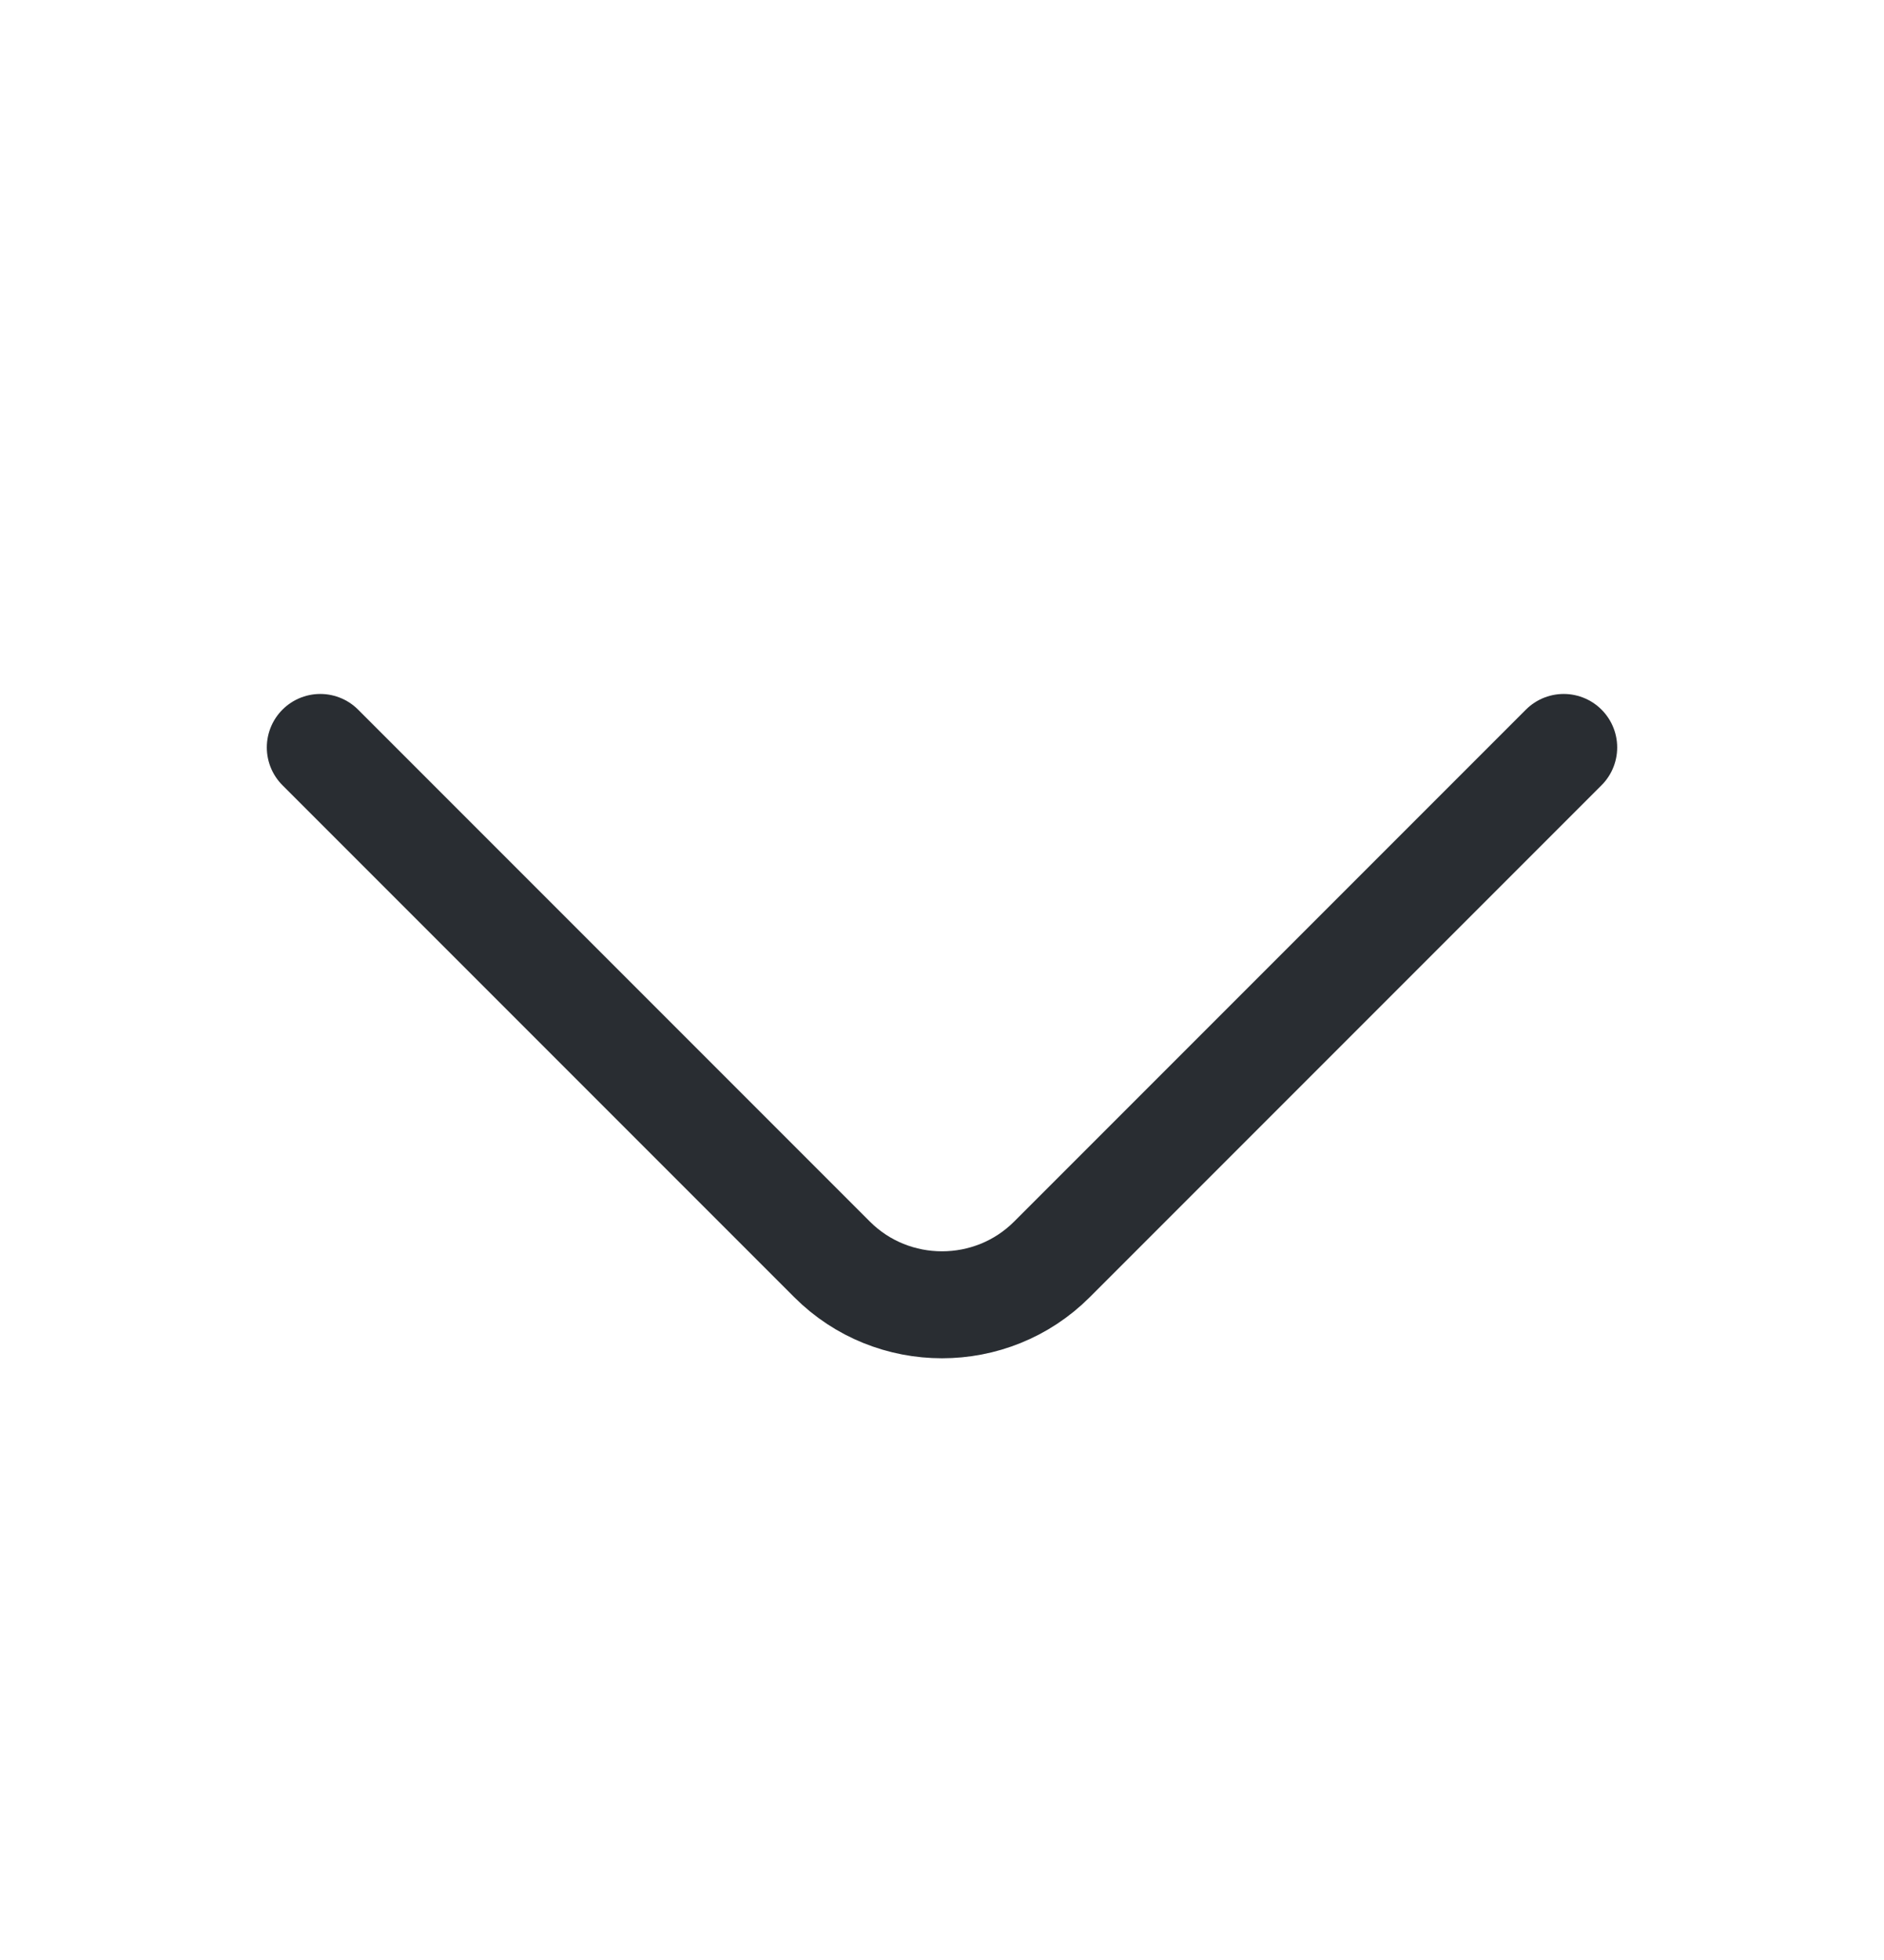 <svg width="25" height="26" viewBox="0 0 25 26" fill="none" xmlns="http://www.w3.org/2000/svg">
<g id="vuesax/linear/arrow-left">
<g id="arrow-left">
<path id="Vector" d="M20.75 9.915L13.958 16.707C13.156 17.509 11.844 17.509 11.042 16.707L4.25 9.915" stroke="#292D32" stroke-width="1.419" stroke-miterlimit="10" stroke-linecap="round" stroke-linejoin="round"/>
</g>
</g>
</svg>
